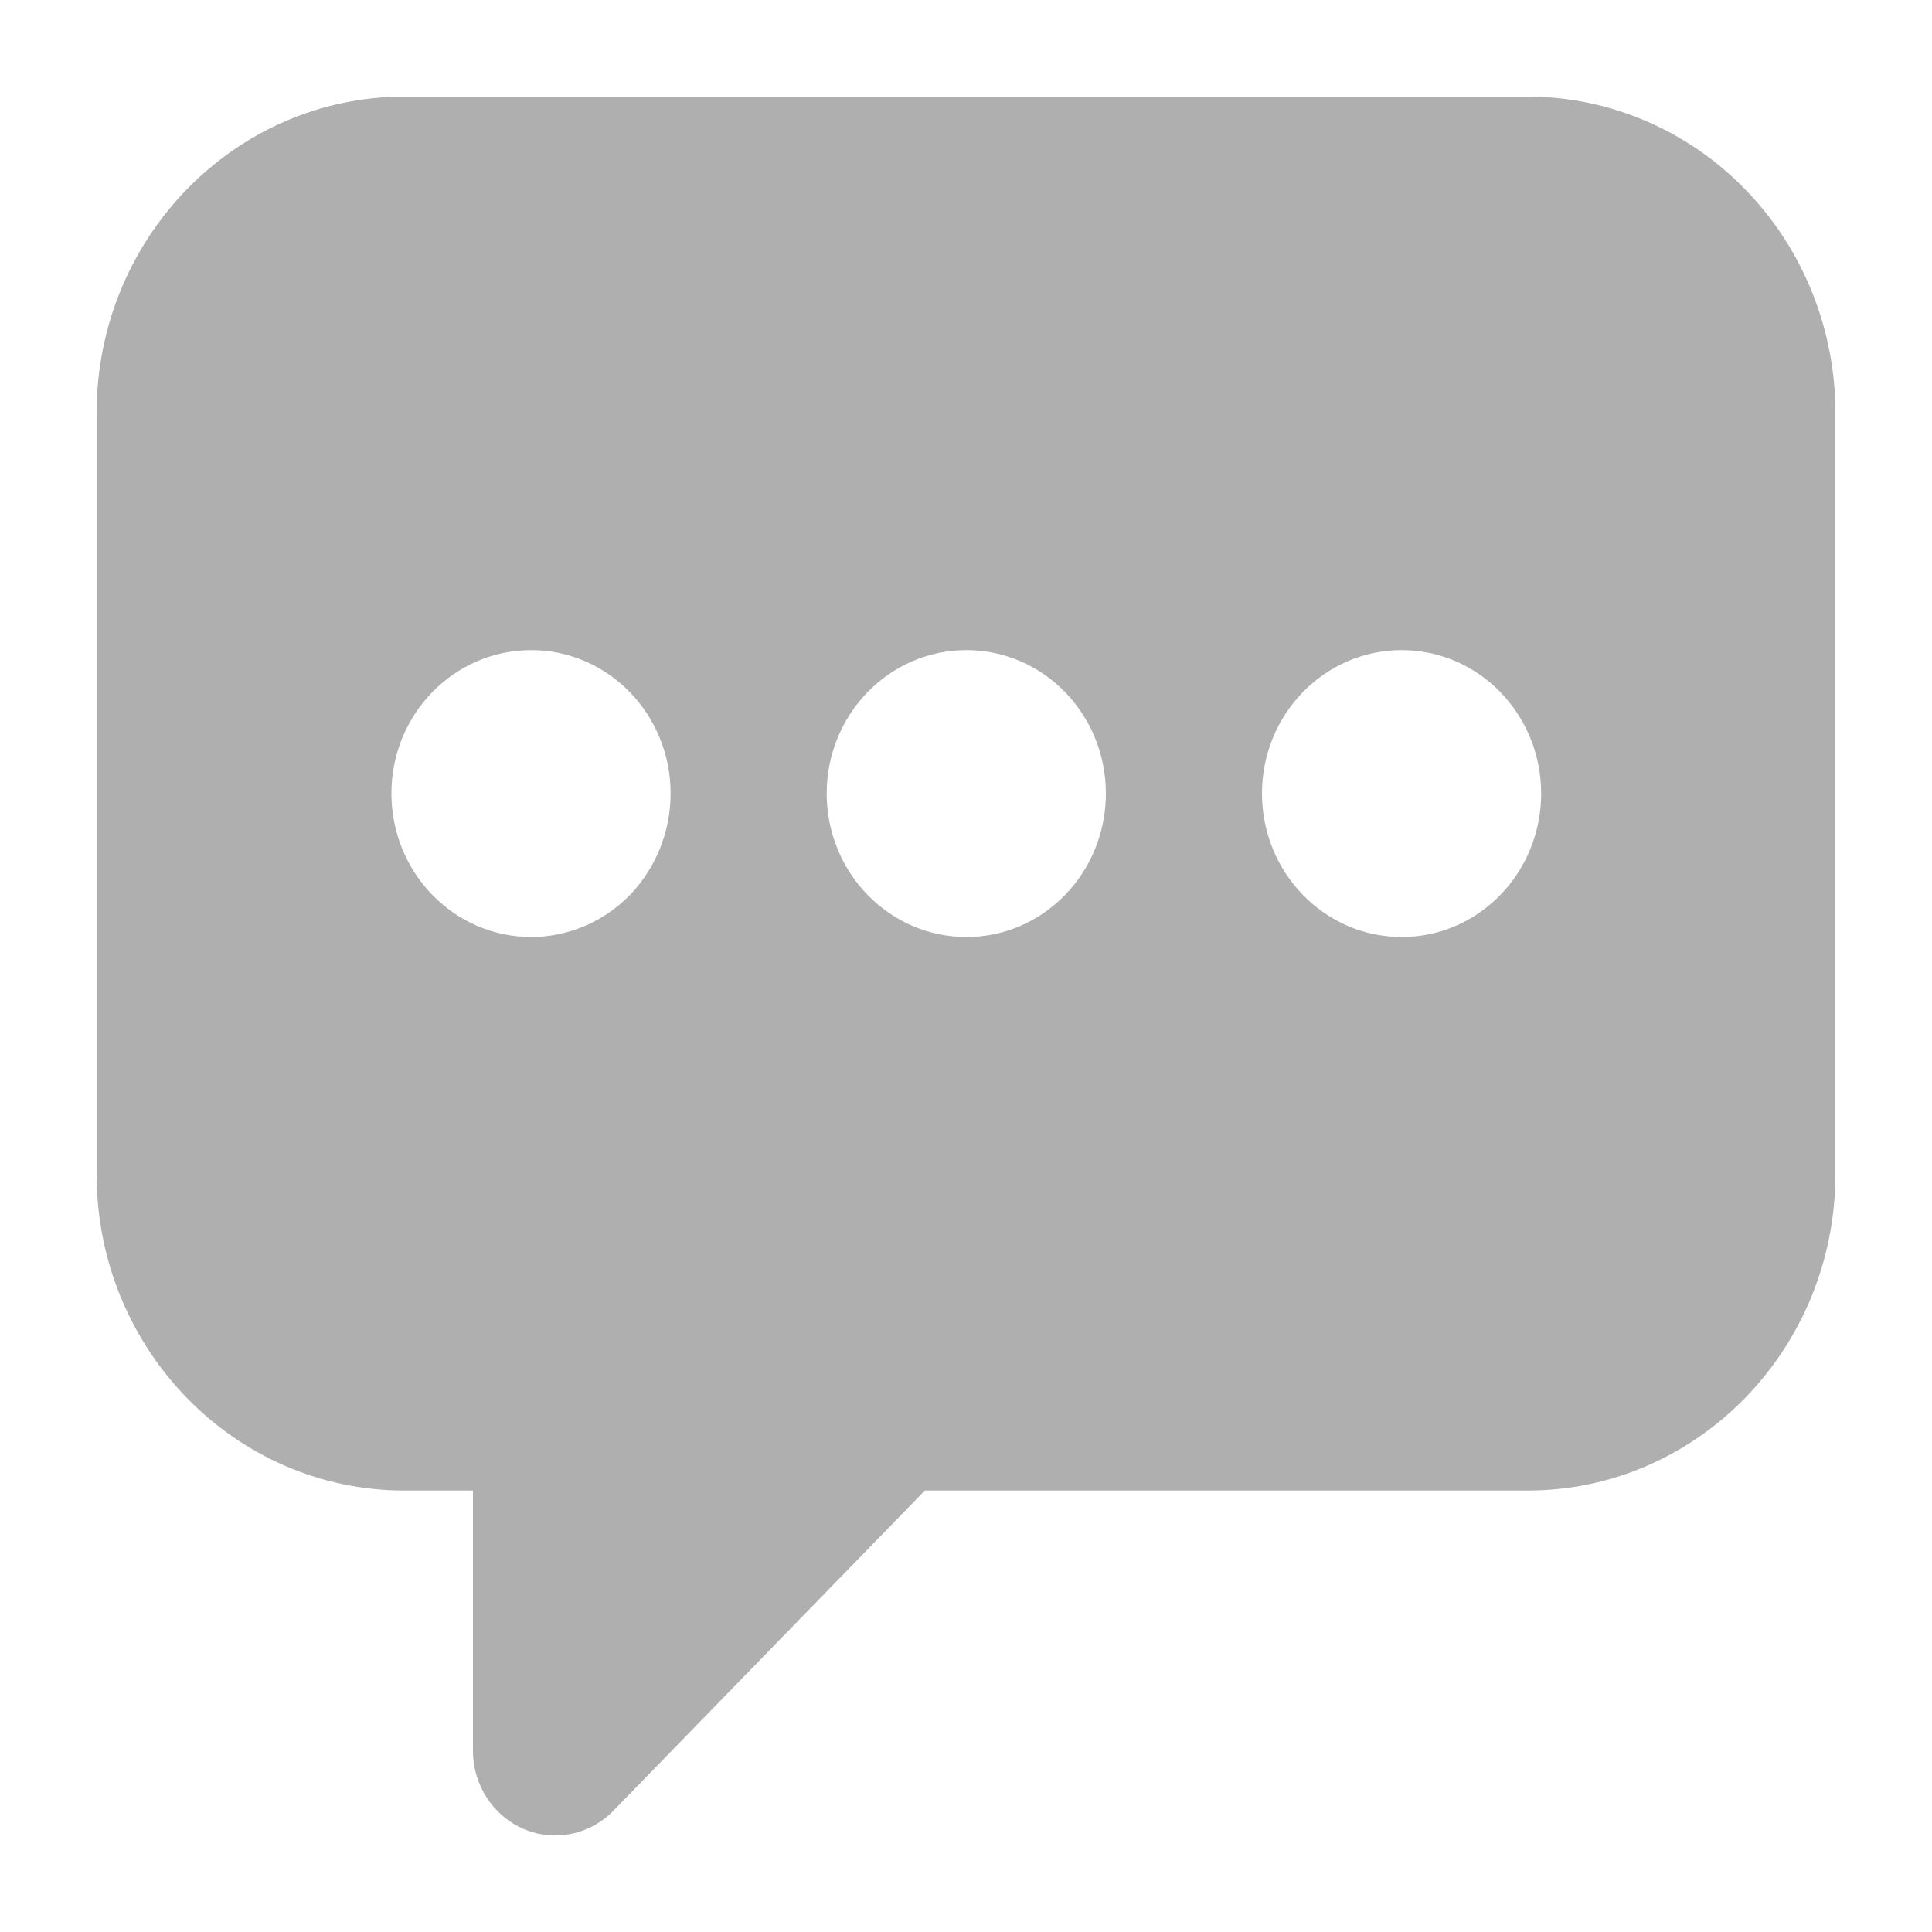 <?xml version="1.0" encoding="UTF-8"?>
<svg width="10px" height="10px" viewBox="0 0 10 10" version="1.1" xmlns="http://www.w3.org/2000/svg" xmlns:xlink="http://www.w3.org/1999/xlink">
    <title>ic_list_message</title>
    <g id="Symbols" stroke="none" stroke-width="1" fill="none" fill-rule="evenodd">
        <g id="ic_list_message">
            <rect id="btn-Area" x="0" y="0" width="10" height="10"></rect>
            <path d="M7.906,0.5 L2.094,0.5 C1.214,0.5 0.5,1.234 0.5,2.138 L0.5,6.077 C0.5,6.982 1.214,7.715 2.094,7.715 L2.448,7.715 L2.448,9.063 C2.448,9.24 2.553,9.4 2.713,9.468 C2.873,9.535 3.057,9.496 3.178,9.369 L4.787,7.715 L7.906,7.715 C8.786,7.715 9.5,6.982 9.5,6.077 L9.5,2.14 C9.501,1.706 9.333,1.288 9.034,0.981 C8.735,0.673 8.329,0.5 7.906,0.5 L7.906,0.5 Z M2.749,4.85 C2.35,4.85 2.026,4.517 2.026,4.107 C2.026,3.697 2.35,3.365 2.749,3.365 C3.148,3.365 3.471,3.697 3.471,4.107 C3.471,4.304 3.395,4.493 3.26,4.633 C3.124,4.772 2.94,4.85 2.749,4.85 L2.749,4.85 Z M5.002,4.85 C4.603,4.85 4.279,4.517 4.279,4.107 C4.279,3.697 4.603,3.365 5.002,3.365 C5.401,3.365 5.724,3.697 5.724,4.107 C5.724,4.305 5.648,4.494 5.512,4.633 C5.376,4.773 5.192,4.851 5,4.85 L5.002,4.85 Z M7.255,4.85 C6.856,4.85 6.532,4.517 6.532,4.107 C6.532,3.697 6.856,3.365 7.255,3.365 C7.654,3.365 7.977,3.697 7.977,4.107 C7.977,4.305 7.901,4.494 7.765,4.633 C7.629,4.773 7.445,4.851 7.253,4.85 L7.255,4.85 Z" id="ic_message" fill="#AFAFAF"></path>
        </g>
    </g>
</svg>